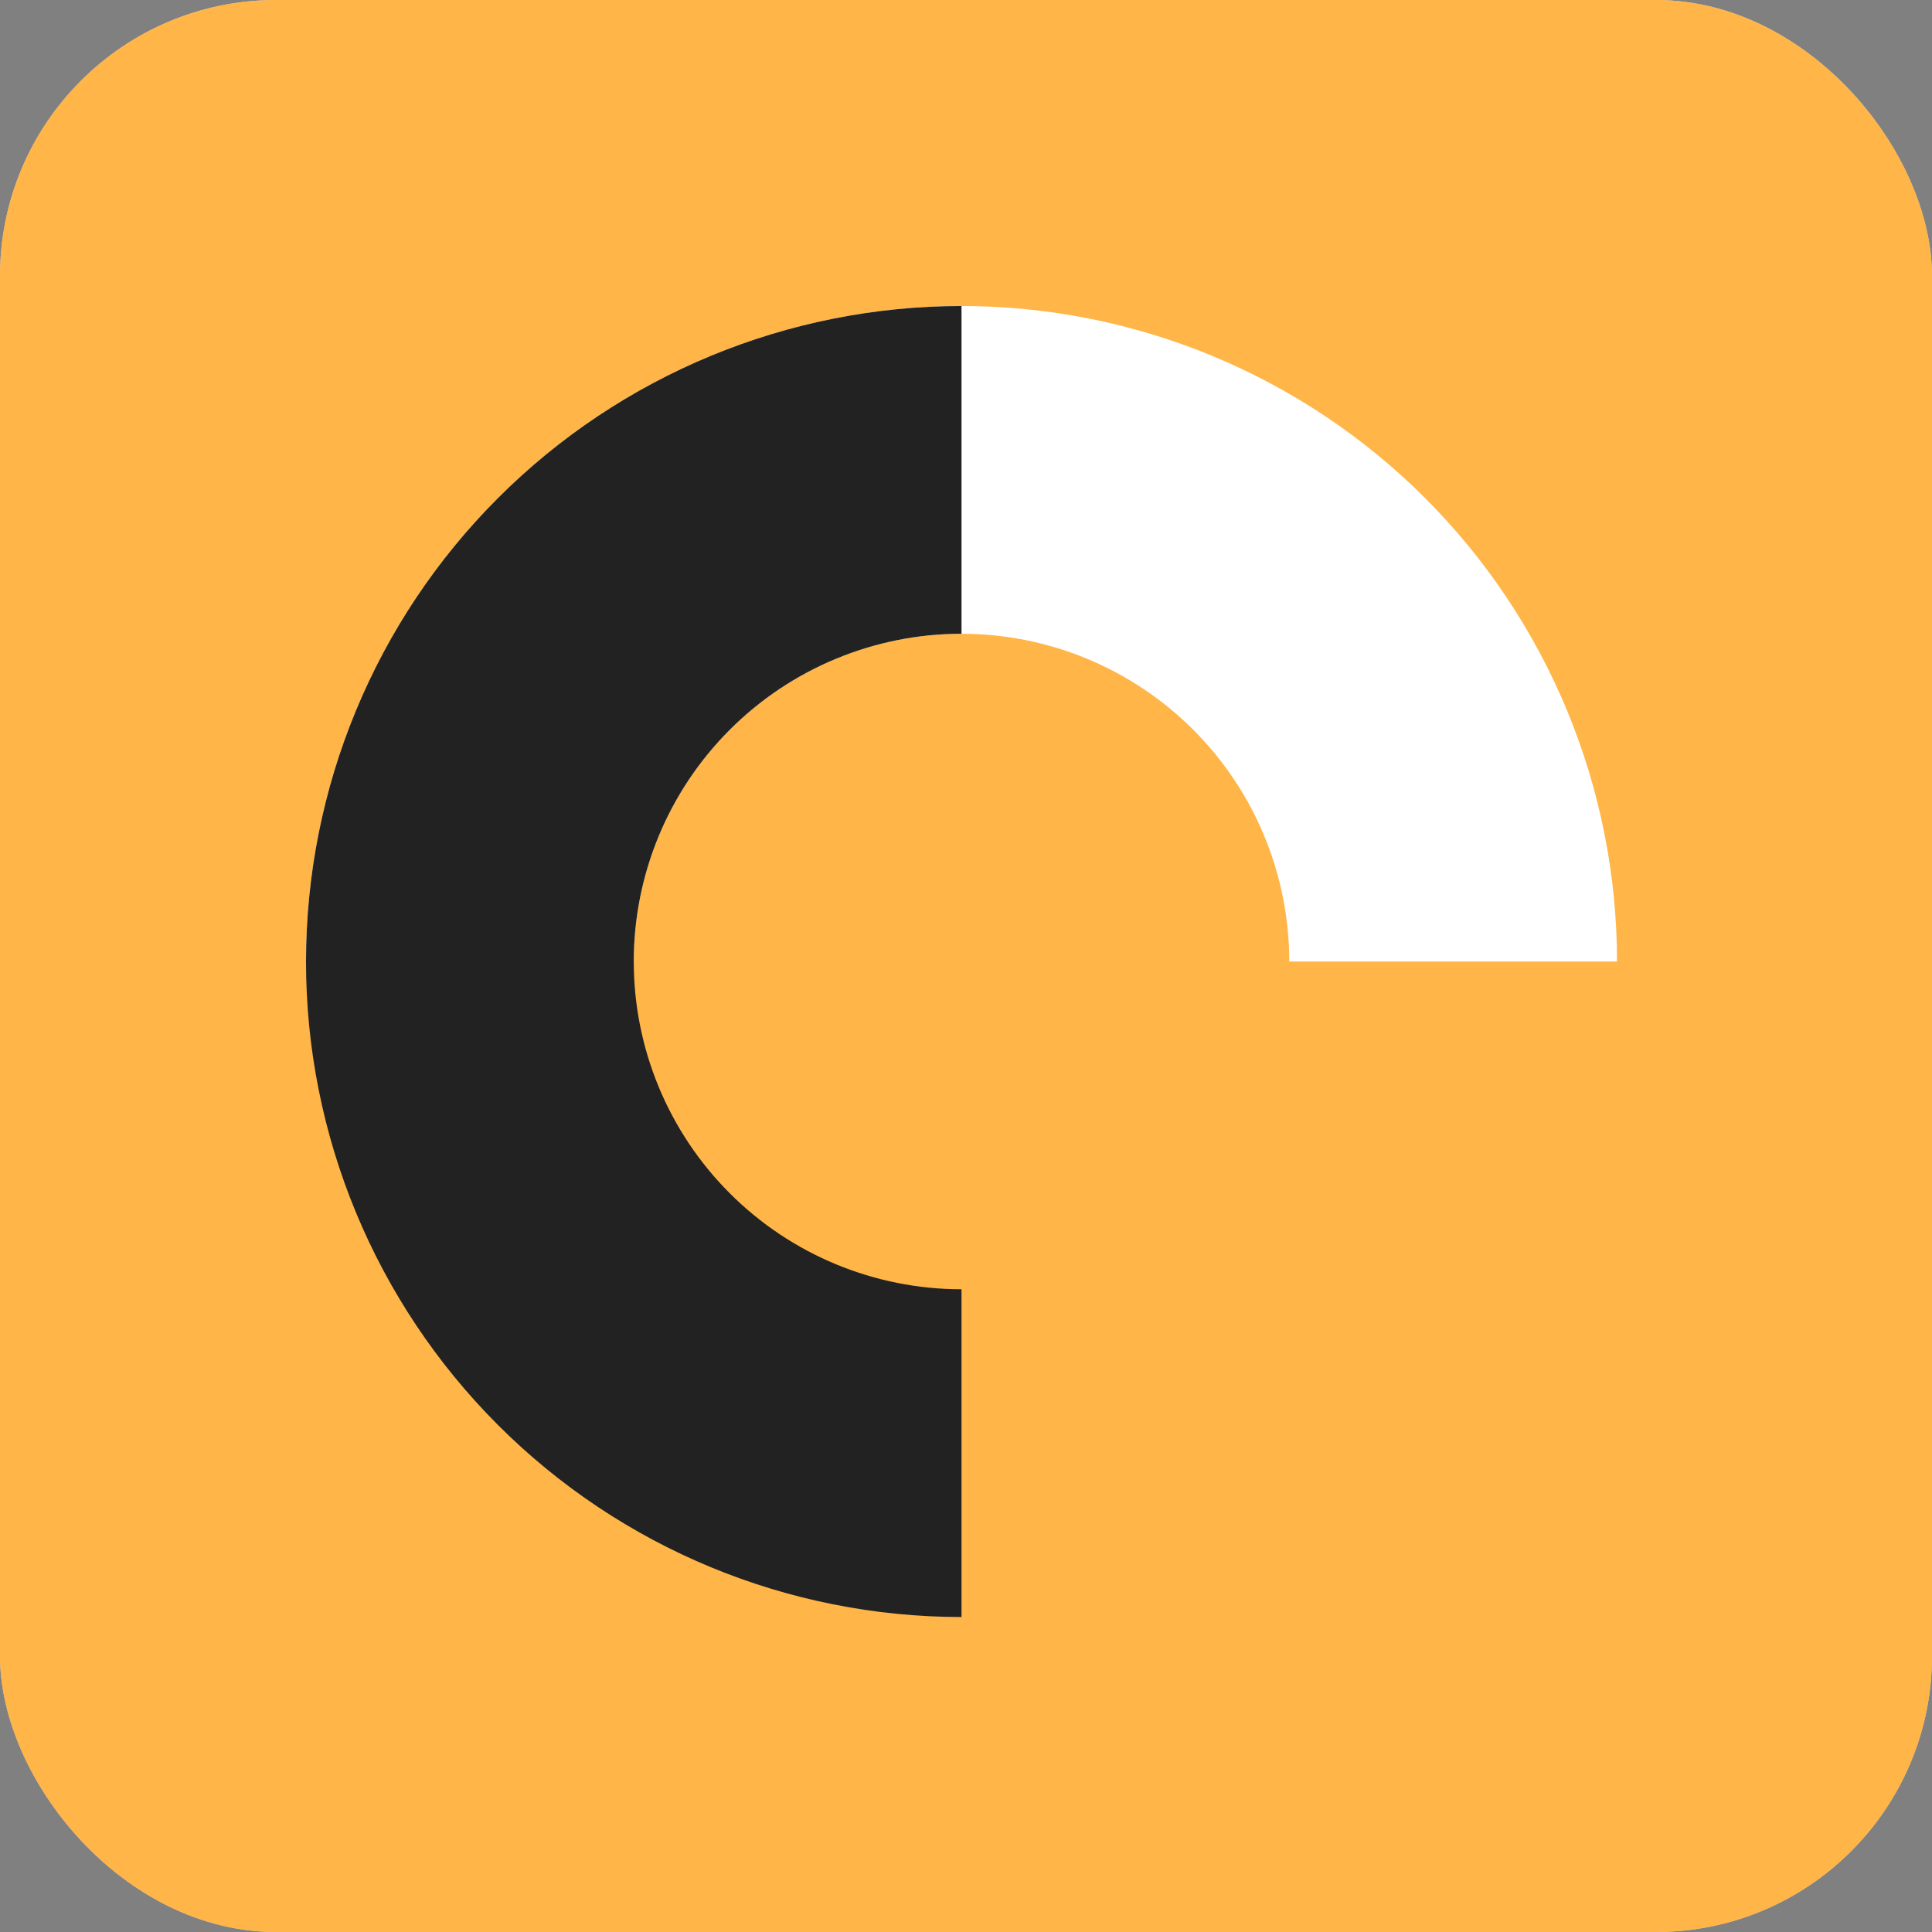 <svg width="56" height="56" viewBox="0 0 56 56" fill="none" xmlns="http://www.w3.org/2000/svg">
<rect x="0" y="0" width="56" height="56" fill="#808080" stroke="none"/>
<rect width="56" height="56" rx="8" fill="#D3D3D3"/>
<rect width="56" height="56" rx="8" fill="#FFB547"/>
<path d="M8.87 27.87C8.87 25.375 9.362 22.904 10.316 20.599C11.271 18.294 12.671 16.2 14.435 14.435C16.199 12.671 18.294 11.271 20.599 10.317C22.904 9.362 25.375 8.87 27.87 8.87C30.365 8.87 32.836 9.362 35.141 10.317C37.446 11.271 39.541 12.671 41.305 14.435C43.069 16.2 44.469 18.294 45.424 20.599C46.379 22.904 46.87 25.375 46.87 27.87L37.37 27.87C37.37 26.623 37.124 25.387 36.647 24.235C36.17 23.082 35.47 22.035 34.588 21.153C33.706 20.271 32.658 19.571 31.506 19.093C30.353 18.616 29.118 18.37 27.87 18.37C26.623 18.37 25.387 18.616 24.235 19.093C23.082 19.571 22.035 20.271 21.153 21.153C20.27 22.035 19.571 23.082 19.093 24.235C18.616 25.387 18.37 26.623 18.37 27.87L8.87 27.87Z" fill="white"/>
<path d="M27.87 46.87C22.831 46.87 17.998 44.869 14.435 41.305C10.872 37.742 8.87 32.91 8.87 27.87C8.87 22.831 10.872 17.998 14.435 14.435C17.998 10.872 22.831 8.87 27.87 8.87L27.87 18.37C25.351 18.37 22.934 19.371 21.153 21.153C19.371 22.934 18.37 25.351 18.37 27.87C18.37 30.39 19.371 32.806 21.153 34.588C22.934 36.37 25.351 37.37 27.87 37.37V46.87Z" fill="#222222"/>
</svg>
